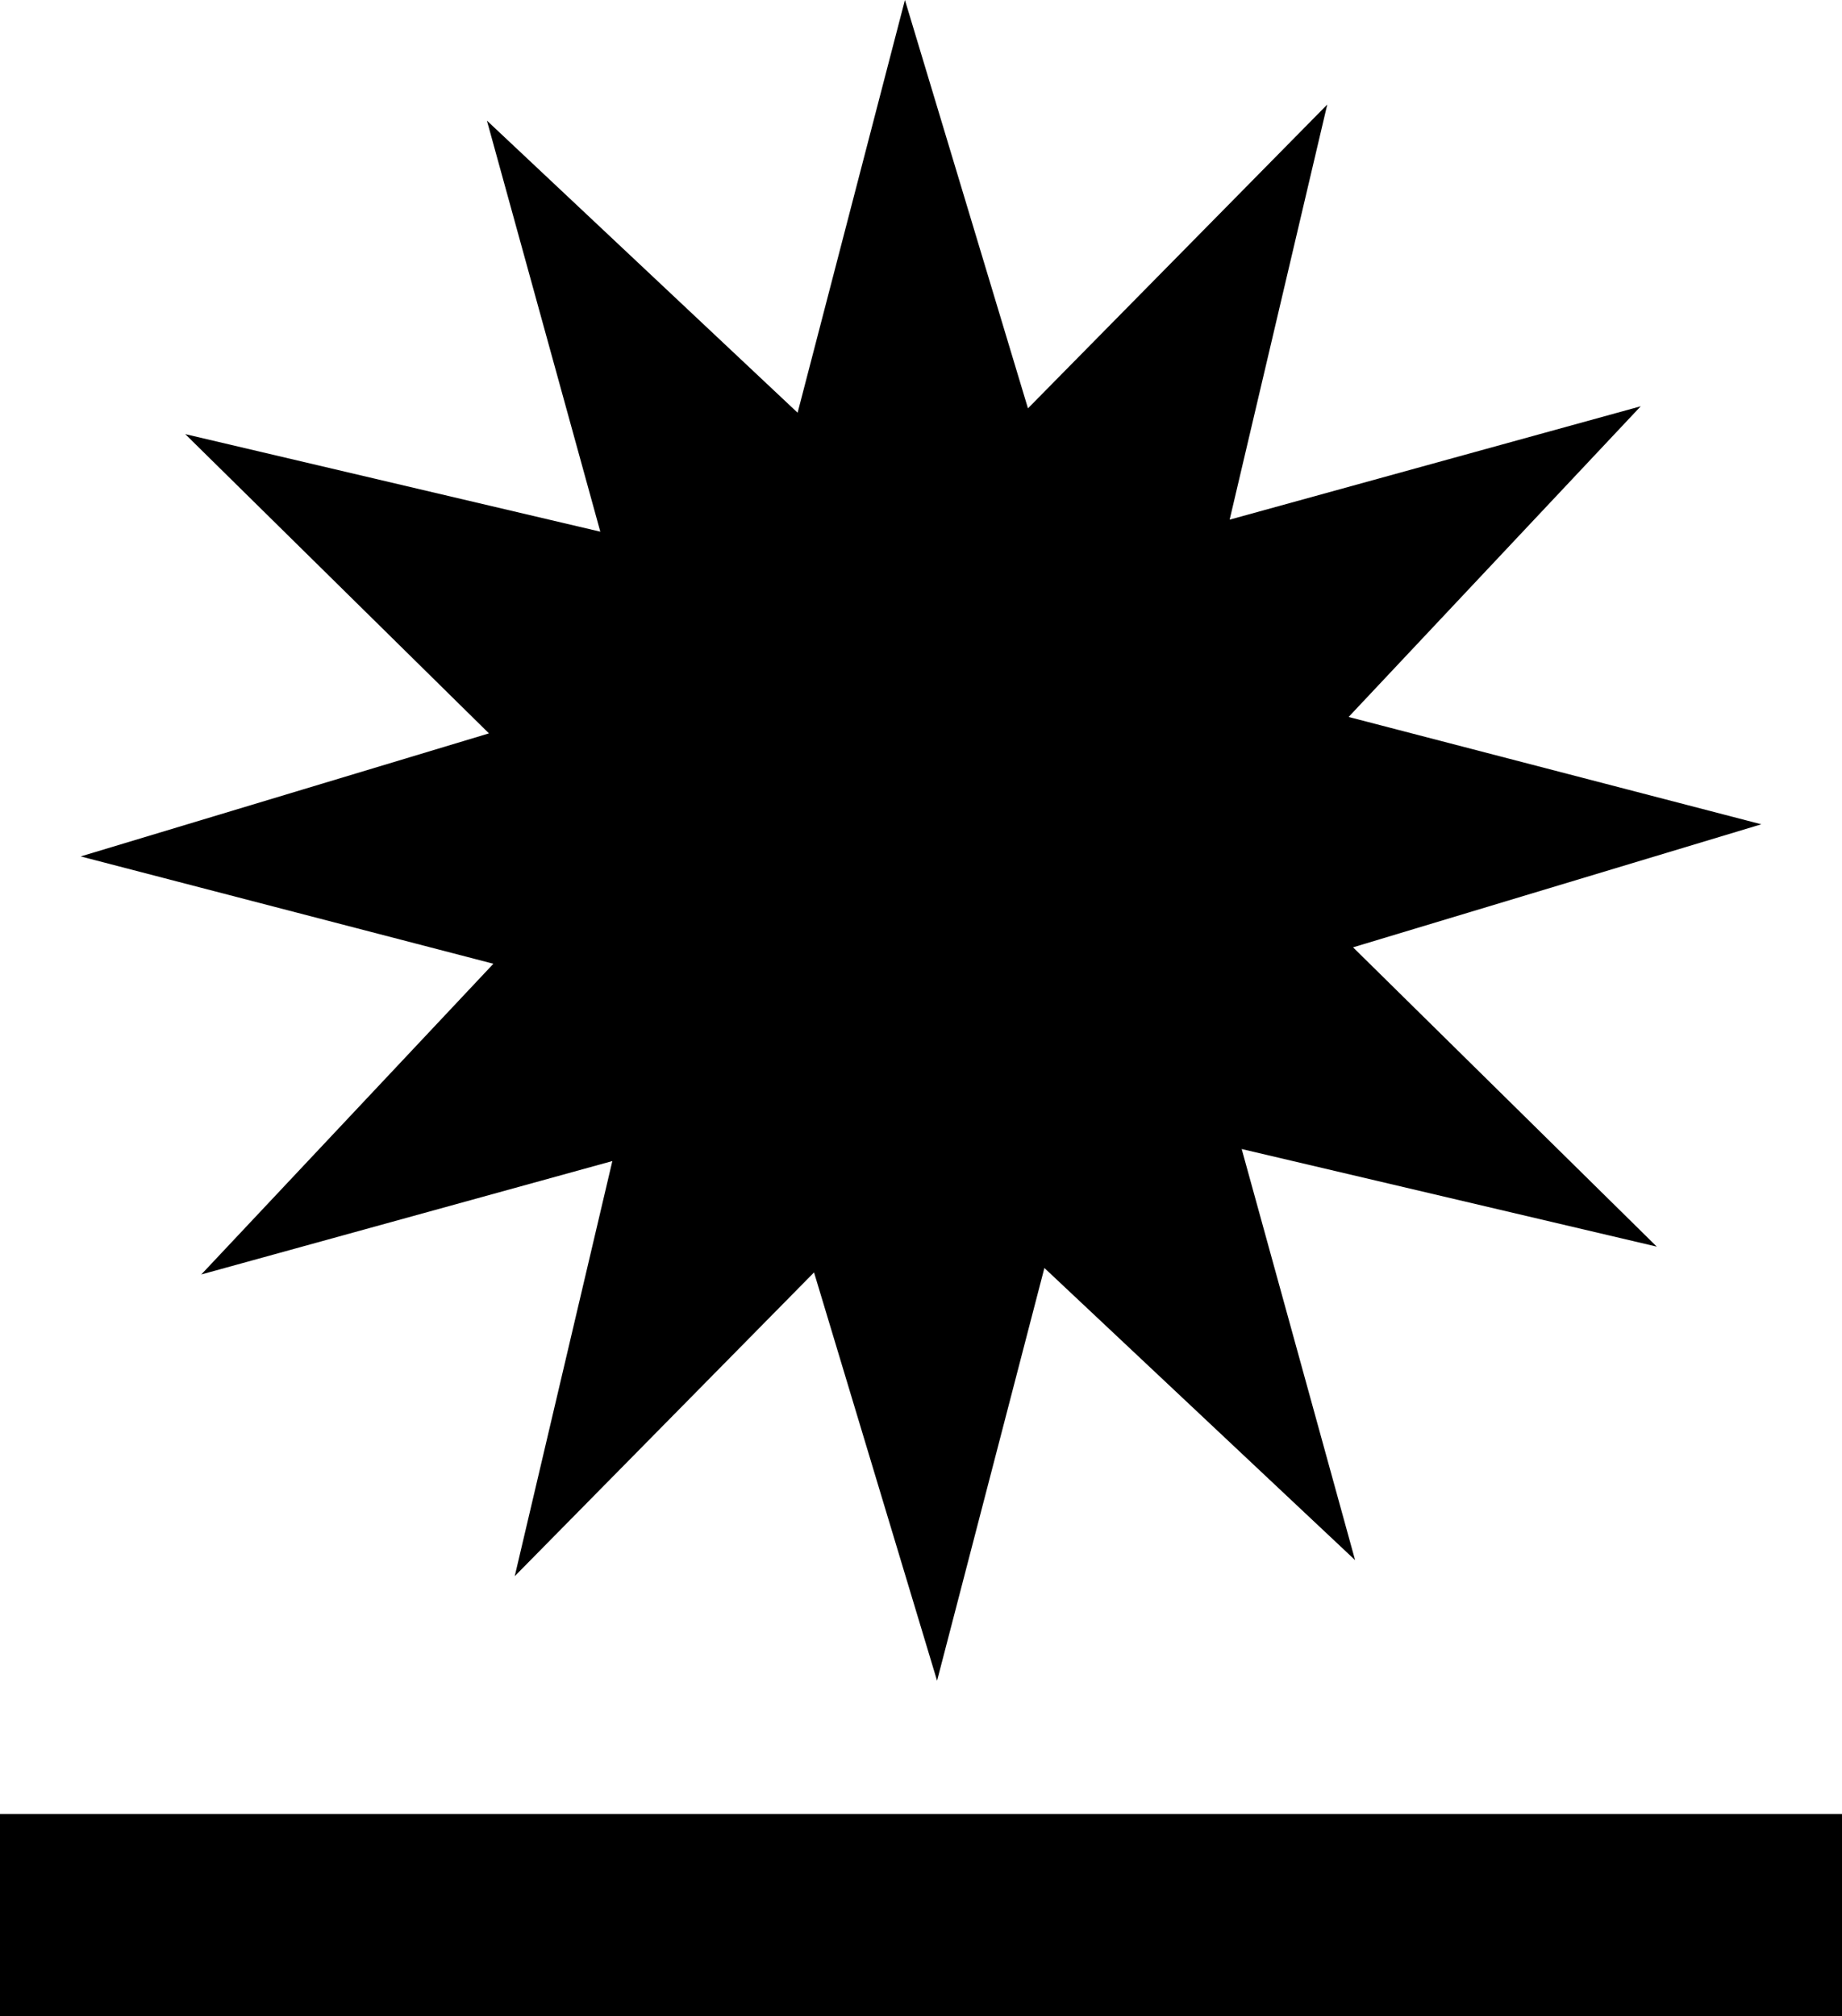 <?xml version="1.0" encoding="UTF-8"?><svg id="Calque_1" xmlns="http://www.w3.org/2000/svg" viewBox="0 0 415 454.22"><defs><style>.cls-1{fill:#000;stroke-width:0px;}</style></defs><polygon class="cls-1" points="304.84 213.42 373.27 280.85 279.75 258.86 305.3 351.47 235.3 285.66 211.12 378.64 183.4 286.66 115.97 355.09 137.96 261.57 45.35 287.12 111.16 217.12 18.18 192.94 110.16 165.22 41.73 97.8 135.25 119.78 109.7 27.17 179.7 92.98 203.88 0 231.6 91.99 299.03 23.55 277.04 117.07 369.65 91.53 303.84 161.52 396.82 185.7 304.84 213.42"/><rect class="cls-1" y="408.66" width="415" height="45.56"/></svg>